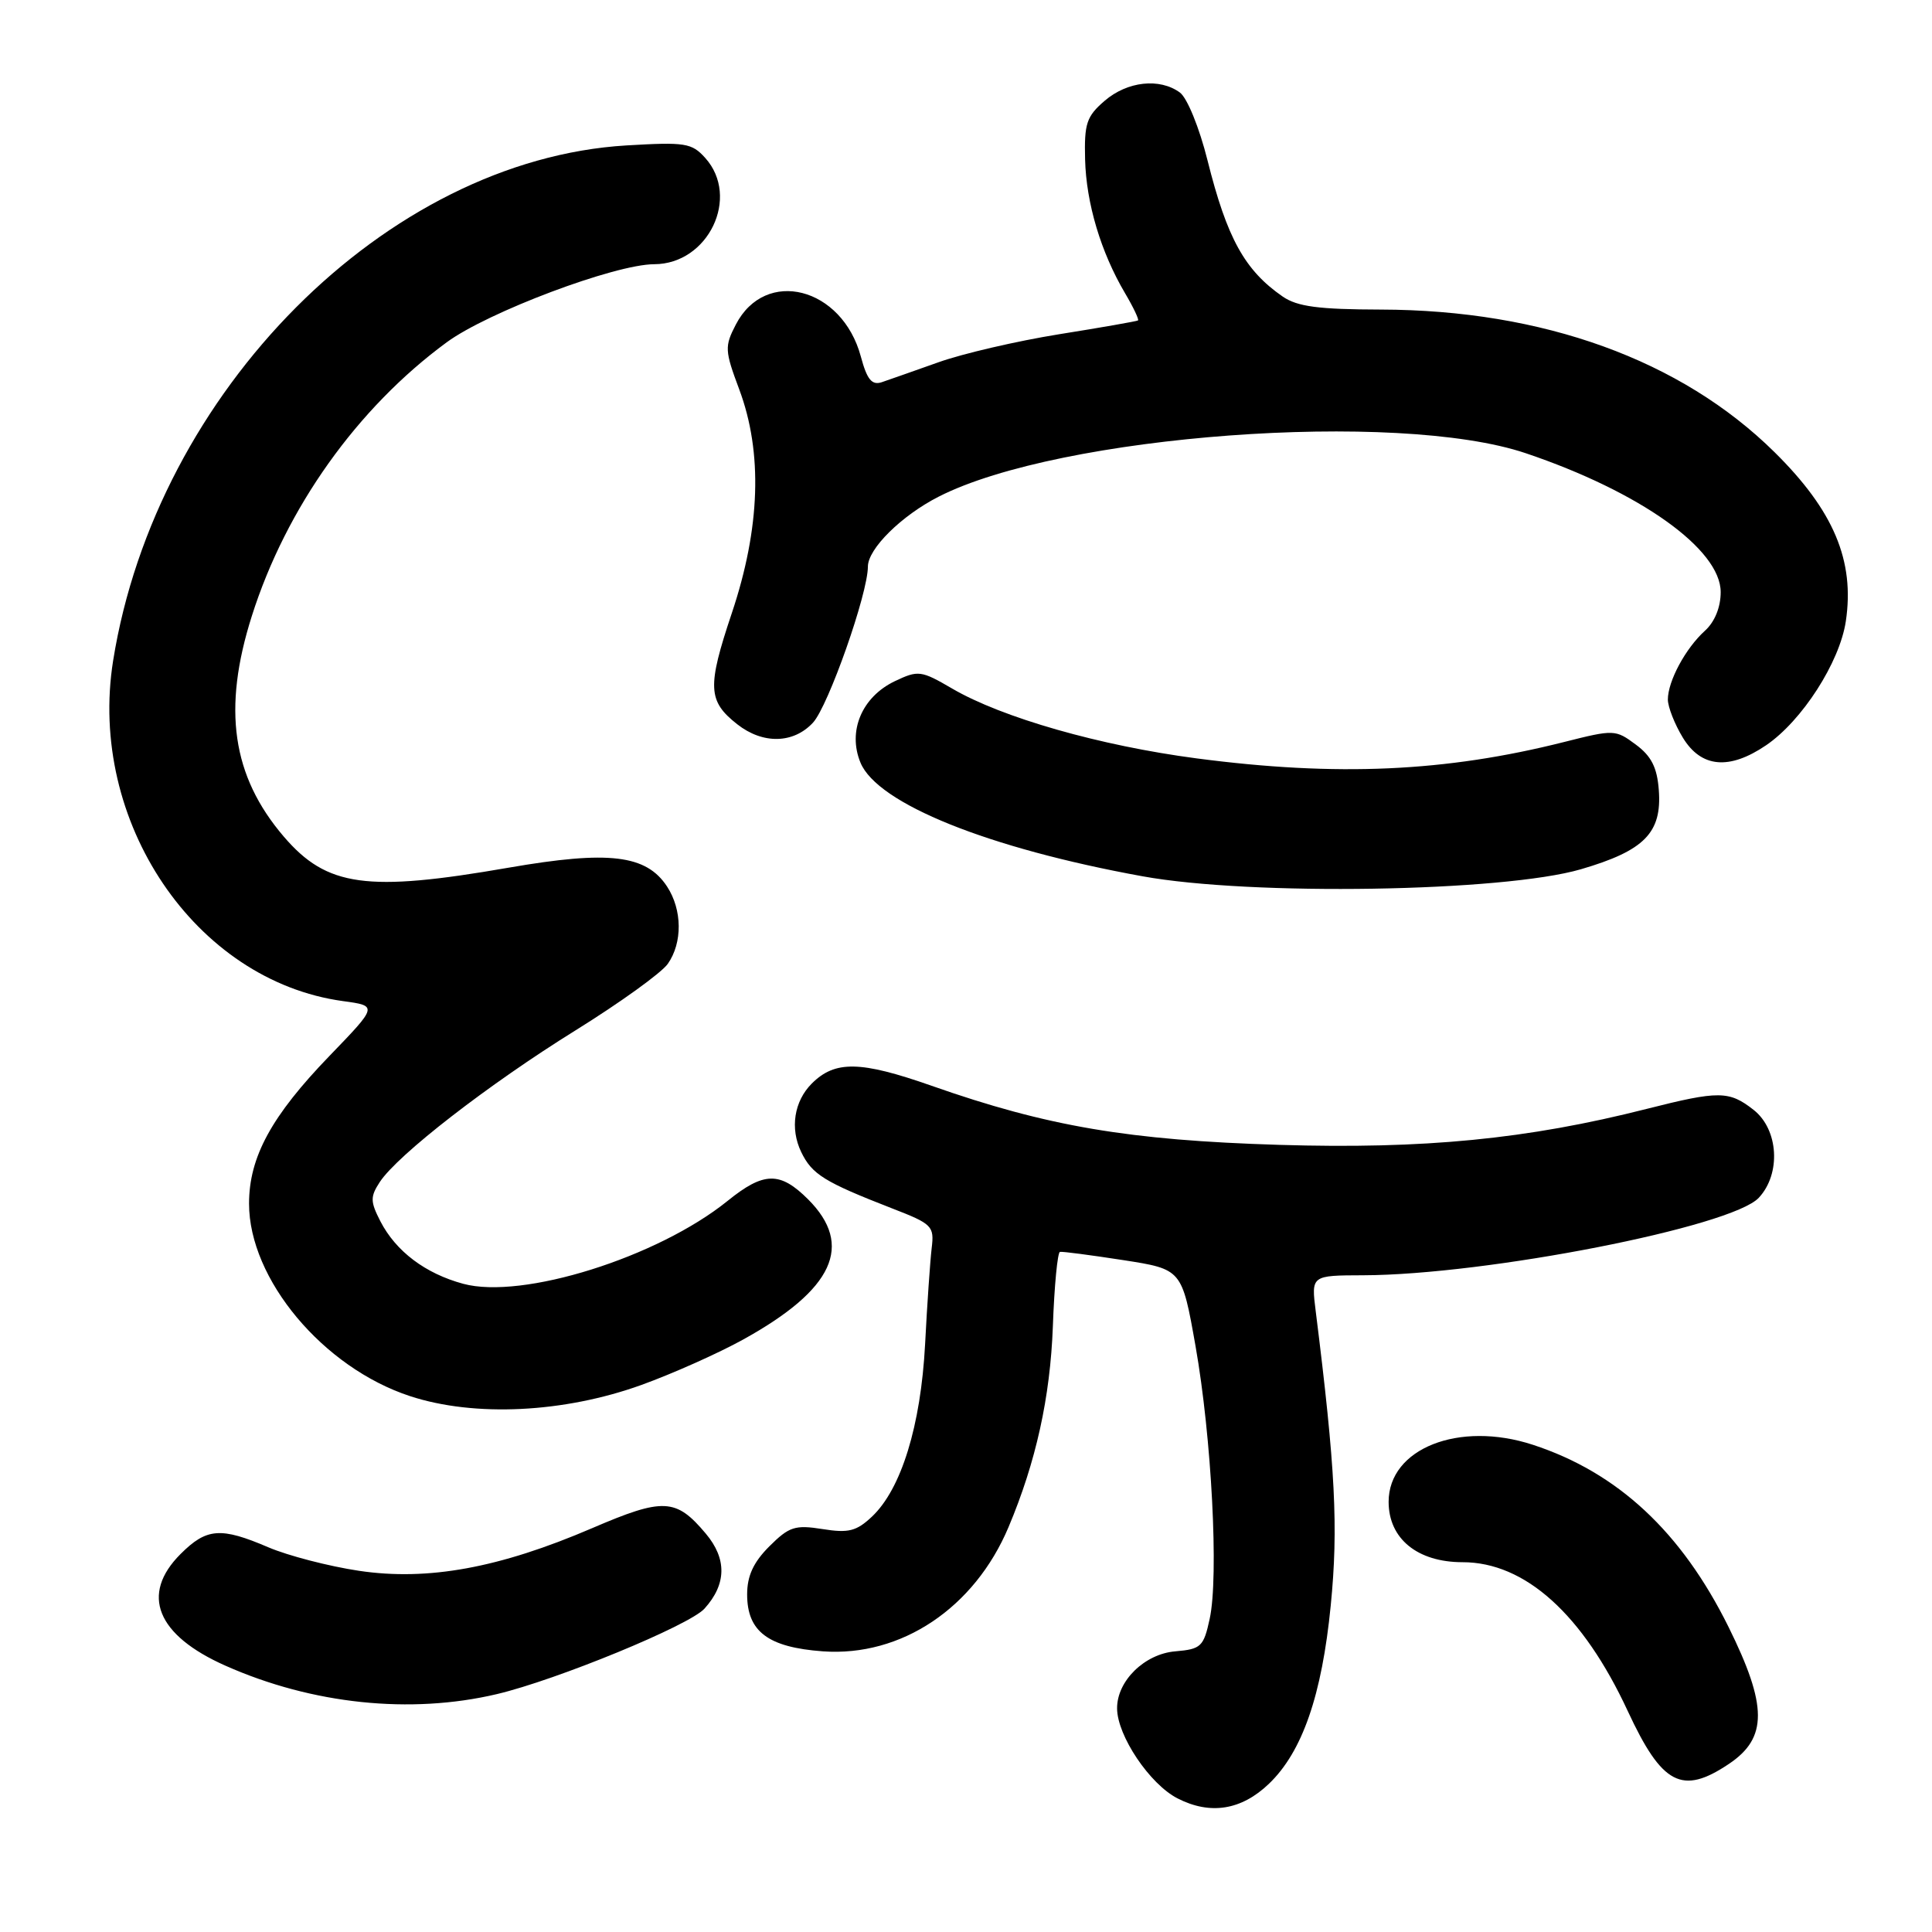 <?xml version="1.0" encoding="UTF-8" standalone="no"?>
<!DOCTYPE svg PUBLIC "-//W3C//DTD SVG 1.1//EN" "http://www.w3.org/Graphics/SVG/1.1/DTD/svg11.dtd" >
<svg xmlns="http://www.w3.org/2000/svg" xmlns:xlink="http://www.w3.org/1999/xlink" version="1.1" viewBox="0 0 256 256">
 <g >
 <path fill="currentColor"
d=" M 168.14 236.36 C 172.56 232.13 175.16 224.63 176.33 212.73 C 177.35 202.44 176.95 194.54 174.34 173.75 C 173.74 169.00 173.74 169.00 180.62 168.98 C 196.98 168.93 229.46 162.57 233.05 158.71 C 236.02 155.53 235.67 149.67 232.37 147.07 C 229.12 144.52 227.79 144.50 218.17 146.94 C 202.37 150.95 188.72 152.28 169.50 151.70 C 149.57 151.09 138.77 149.26 123.44 143.87 C 114.01 140.56 110.65 140.50 107.57 143.57 C 105.22 145.92 104.66 149.52 106.16 152.64 C 107.59 155.61 109.22 156.62 118.16 160.10 C 123.54 162.18 123.81 162.45 123.45 165.40 C 123.25 167.10 122.85 172.83 122.58 178.12 C 122.01 188.92 119.42 197.31 115.53 200.97 C 113.48 202.90 112.42 203.16 108.99 202.61 C 105.34 202.03 104.56 202.29 101.94 204.90 C 99.83 207.01 99.00 208.81 99.00 211.27 C 99.00 216.19 101.78 218.28 109.03 218.81 C 119.42 219.56 129.13 213.06 133.64 202.34 C 137.27 193.72 139.16 185.16 139.51 175.75 C 139.70 170.38 140.13 165.94 140.45 165.88 C 140.77 165.81 144.54 166.31 148.82 166.97 C 156.61 168.18 156.61 168.18 158.41 178.34 C 160.55 190.45 161.51 208.92 160.29 214.50 C 159.49 218.20 159.14 218.52 155.74 218.81 C 151.65 219.15 147.99 222.75 148.02 226.38 C 148.04 230.00 152.35 236.41 156.02 238.29 C 160.36 240.52 164.49 239.86 168.14 236.36 Z  M 229.10 233.72 C 234.23 230.28 234.21 226.02 229.03 215.56 C 222.79 202.97 214.36 195.12 203.11 191.44 C 193.32 188.24 184.00 191.93 184.00 199.00 C 184.00 203.89 187.82 207.00 193.80 207.00 C 202.08 207.00 209.73 213.90 215.68 226.71 C 220.23 236.51 222.88 237.90 229.10 233.72 Z  M 65.83 224.48 C 73.75 222.61 91.36 215.37 93.35 213.15 C 96.28 209.91 96.33 206.55 93.52 203.21 C 89.57 198.51 87.91 198.43 78.46 202.49 C 66.17 207.77 56.71 209.50 47.57 208.14 C 43.57 207.54 38.17 206.14 35.57 205.03 C 29.25 202.32 27.38 202.46 23.92 205.92 C 18.57 211.27 20.75 216.67 29.89 220.72 C 41.37 225.82 54.39 227.18 65.83 224.48 Z  M 85.00 183.51 C 89.12 182.02 95.20 179.31 98.50 177.48 C 110.46 170.86 113.16 165.01 107.08 158.92 C 103.35 155.20 101.21 155.24 96.39 159.14 C 87.11 166.62 69.21 172.23 61.38 170.11 C 56.36 168.75 52.47 165.82 50.41 161.84 C 49.06 159.21 49.05 158.58 50.32 156.63 C 52.69 153.02 64.73 143.69 76.24 136.54 C 82.15 132.87 87.66 128.90 88.49 127.71 C 90.45 124.91 90.41 120.56 88.39 117.47 C 85.63 113.26 80.68 112.67 67.41 114.97 C 48.59 118.24 43.31 117.51 37.60 110.85 C 30.74 102.83 29.45 93.95 33.37 81.62 C 37.92 67.28 47.34 54.06 59.20 45.35 C 64.65 41.35 81.47 35.02 86.69 35.01 C 93.86 34.99 98.11 26.12 93.45 20.93 C 91.66 18.94 90.80 18.81 83.00 19.27 C 51.24 21.18 20.70 51.84 14.99 87.54 C 11.59 108.83 25.86 129.96 45.44 132.65 C 50.06 133.28 50.06 133.28 43.68 139.89 C 35.96 147.88 33.00 153.32 33.00 159.49 C 33.00 169.50 42.82 181.23 54.35 185.00 C 62.87 187.79 74.72 187.22 85.00 183.51 Z  M 209.48 115.18 C 217.89 112.72 220.23 110.35 219.80 104.68 C 219.58 101.70 218.81 100.18 216.75 98.66 C 214.06 96.66 213.86 96.65 207.25 98.32 C 191.55 102.28 177.16 102.93 158.56 100.49 C 145.77 98.81 132.78 95.10 126.17 91.24 C 122.04 88.83 121.67 88.79 118.57 90.26 C 114.20 92.35 112.29 96.88 114.02 101.06 C 116.27 106.49 130.92 112.39 151.38 116.11 C 165.76 118.73 199.16 118.19 209.48 115.18 Z  M 234.02 98.75 C 238.78 95.51 243.76 87.77 244.58 82.33 C 245.78 74.31 242.98 67.66 235.13 59.91 C 222.75 47.69 204.45 41.07 182.97 41.02 C 174.71 41.00 171.91 40.63 169.97 39.30 C 164.93 35.82 162.58 31.56 160.00 21.24 C 158.92 16.92 157.31 12.97 156.34 12.26 C 153.66 10.30 149.38 10.77 146.38 13.35 C 143.97 15.42 143.66 16.37 143.78 21.12 C 143.93 26.94 145.87 33.42 149.08 38.86 C 150.18 40.72 150.95 42.35 150.79 42.46 C 150.63 42.57 145.92 43.40 140.33 44.29 C 134.74 45.19 127.54 46.86 124.33 48.01 C 121.12 49.15 117.74 50.34 116.82 50.65 C 115.52 51.07 114.88 50.28 114.07 47.26 C 111.59 38.03 101.42 35.43 97.50 43.01 C 96.00 45.90 96.03 46.46 97.95 51.59 C 101.08 59.95 100.75 69.97 96.97 81.24 C 93.69 91.03 93.78 92.90 97.69 95.97 C 101.09 98.64 105.14 98.55 107.73 95.75 C 109.76 93.54 115.00 78.66 115.00 75.08 C 115.00 72.72 119.45 68.32 124.38 65.81 C 140.43 57.62 185.12 54.31 202.16 60.05 C 217.31 65.16 228.00 72.77 228.00 78.46 C 228.00 80.47 227.21 82.41 225.90 83.59 C 223.34 85.91 221.00 90.26 221.00 92.70 C 221.01 93.69 221.90 95.96 222.99 97.75 C 225.42 101.73 229.13 102.07 234.02 98.75 Z "/>
</g>
</svg>